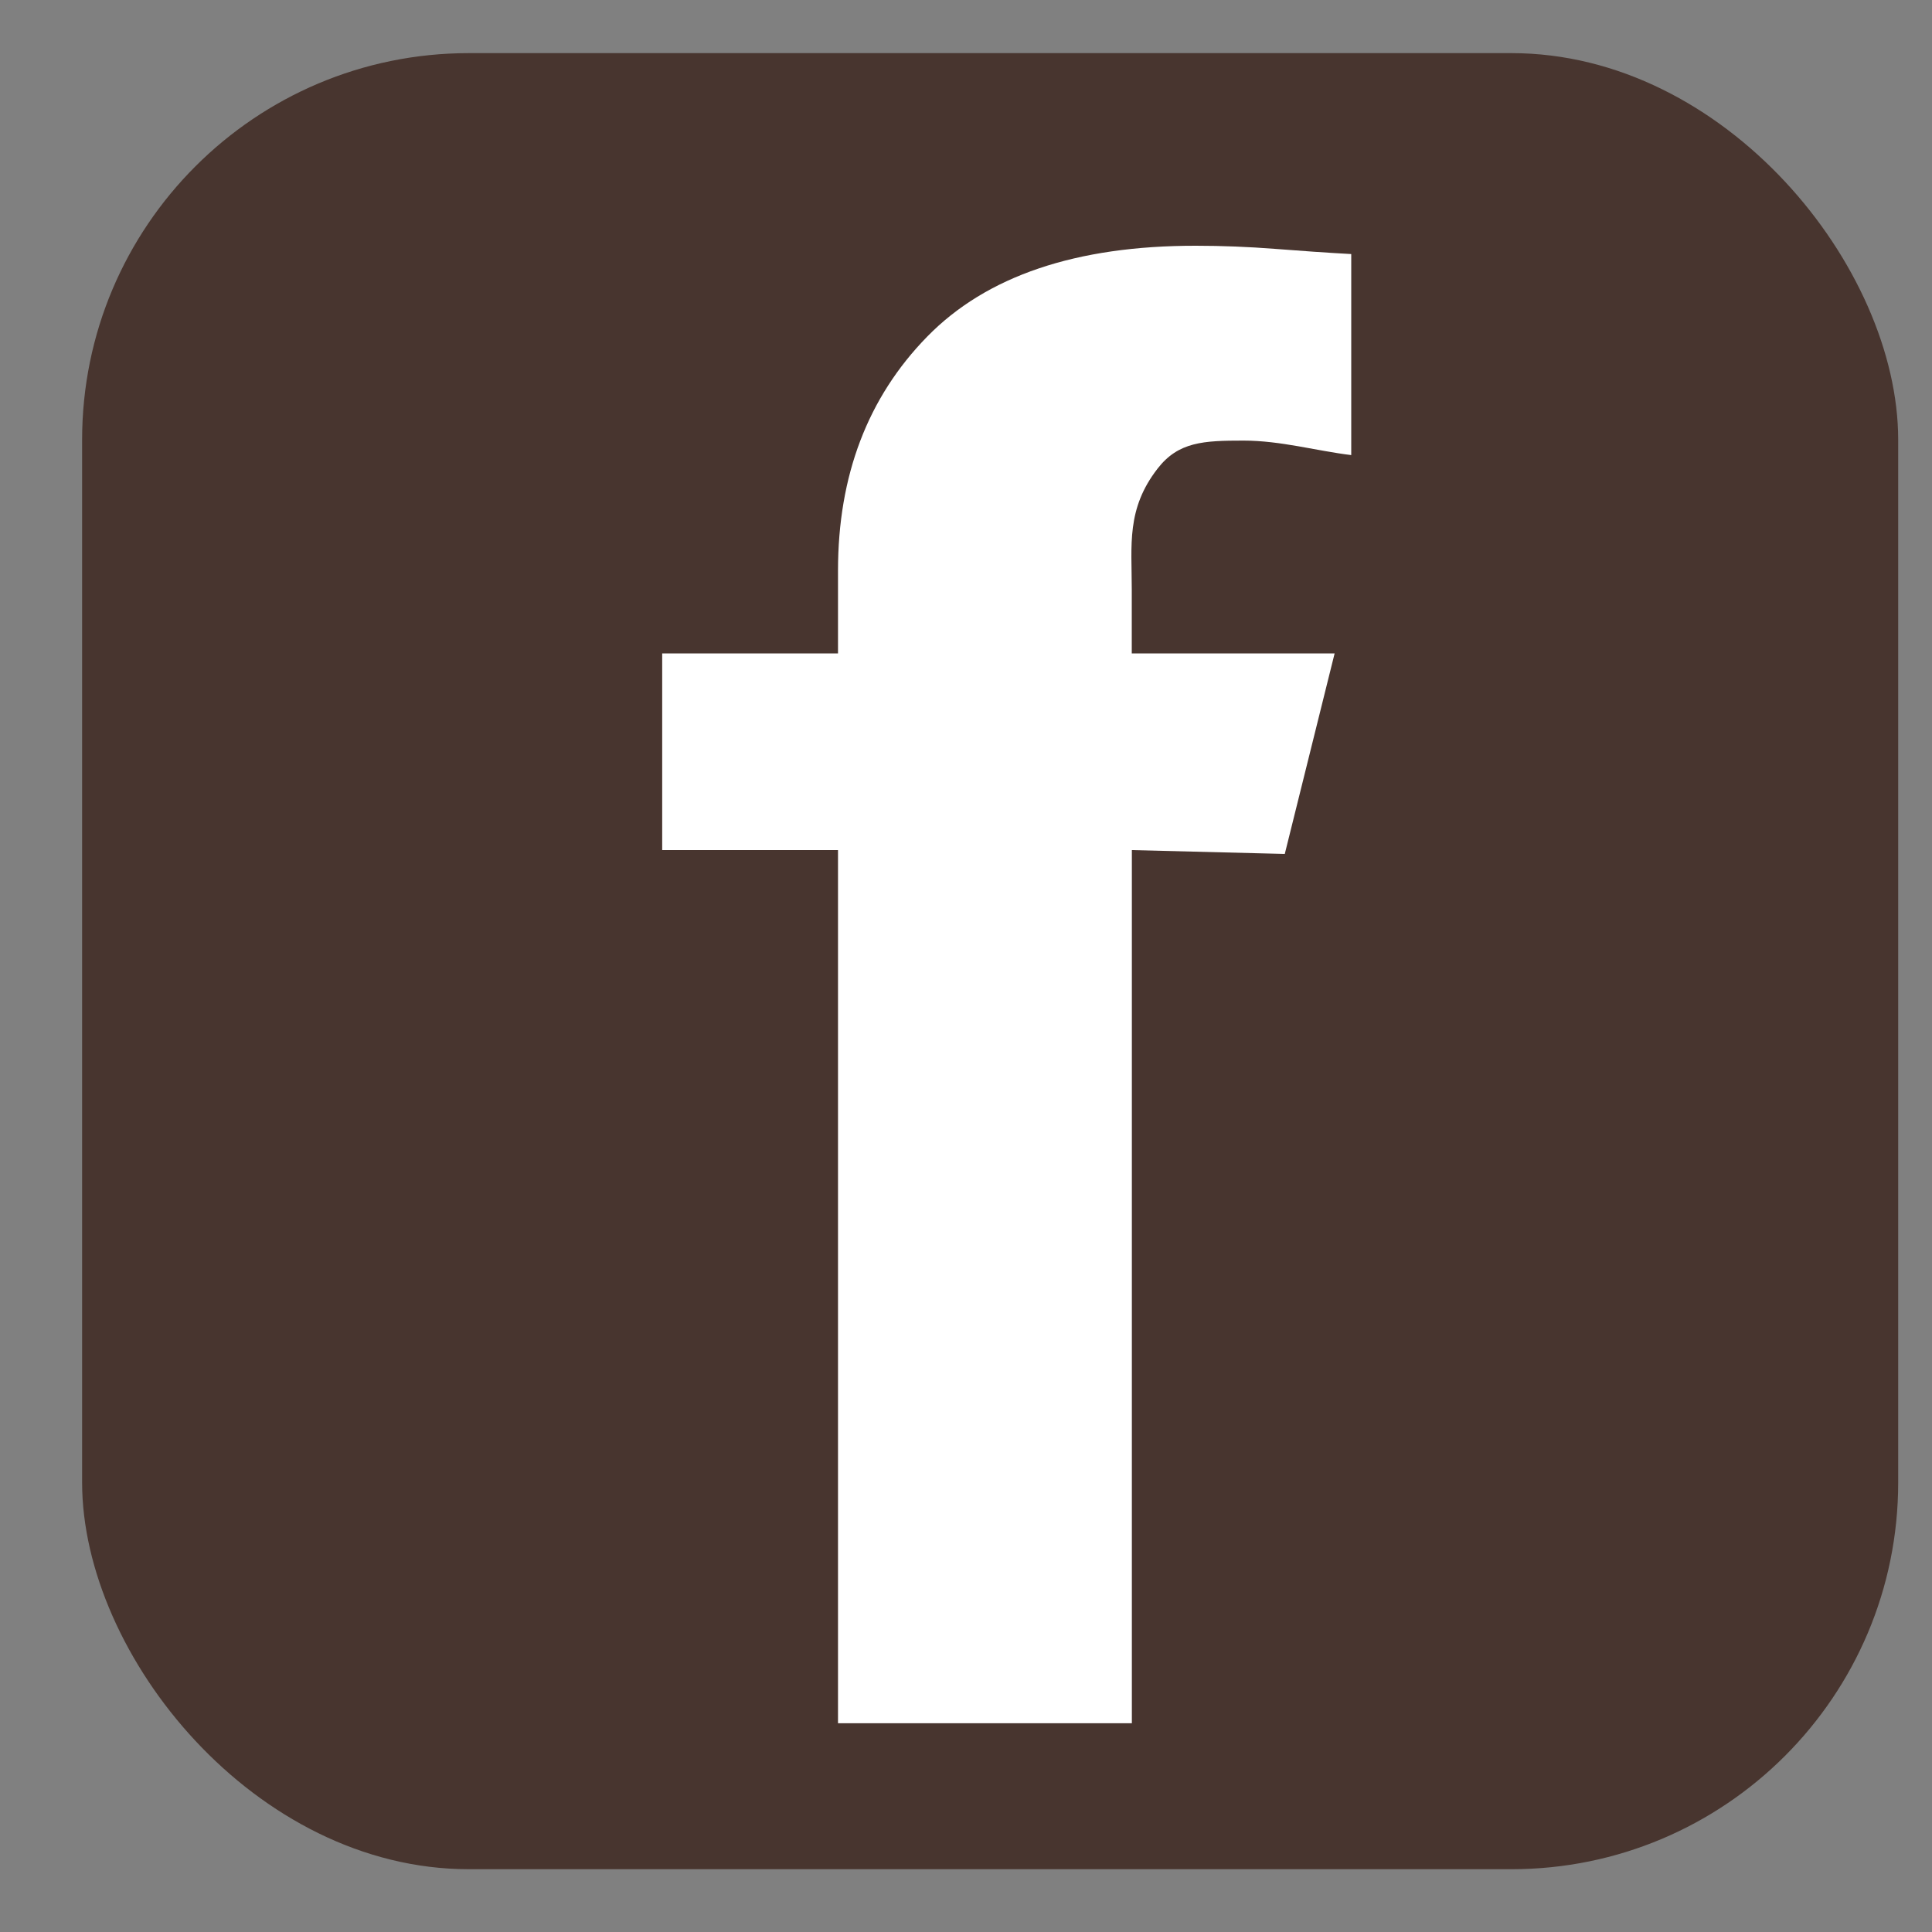 <svg id="Lag_1" data-name="Lag 1" xmlns="http://www.w3.org/2000/svg" viewBox="0 0 200 200"><rect x="0" y="0" width="200" height="200" fill="#808080" stroke="none"/><defs><style>.cls-1{fill:#48352f;}.cls-2{isolation:isolate;}.cls-3{fill:#fff;}</style></defs><title>fb_logo</title><rect class="cls-1" x="8.5" y="5.5" width="188" height="188" rx="40.03"/><g id="f" class="cls-2"><g class="cls-2"><path class="cls-3" d="M68.55,88V67.64h18.2V59.07q0-14.77,9.22-24.21t27.84-9.42c2.71,0,5.43.11,8.14.32s5.36.4,7.93.54V47.11c-3.57-.43-7.3-1.5-11.15-1.5-4.14,0-6.74.12-8.89,2.89-3.26,4.19-2.68,7.93-2.68,12.5v6.64h21L133,88.4,117.17,88v90.39H86.75V88Z"/></g></g></svg>

